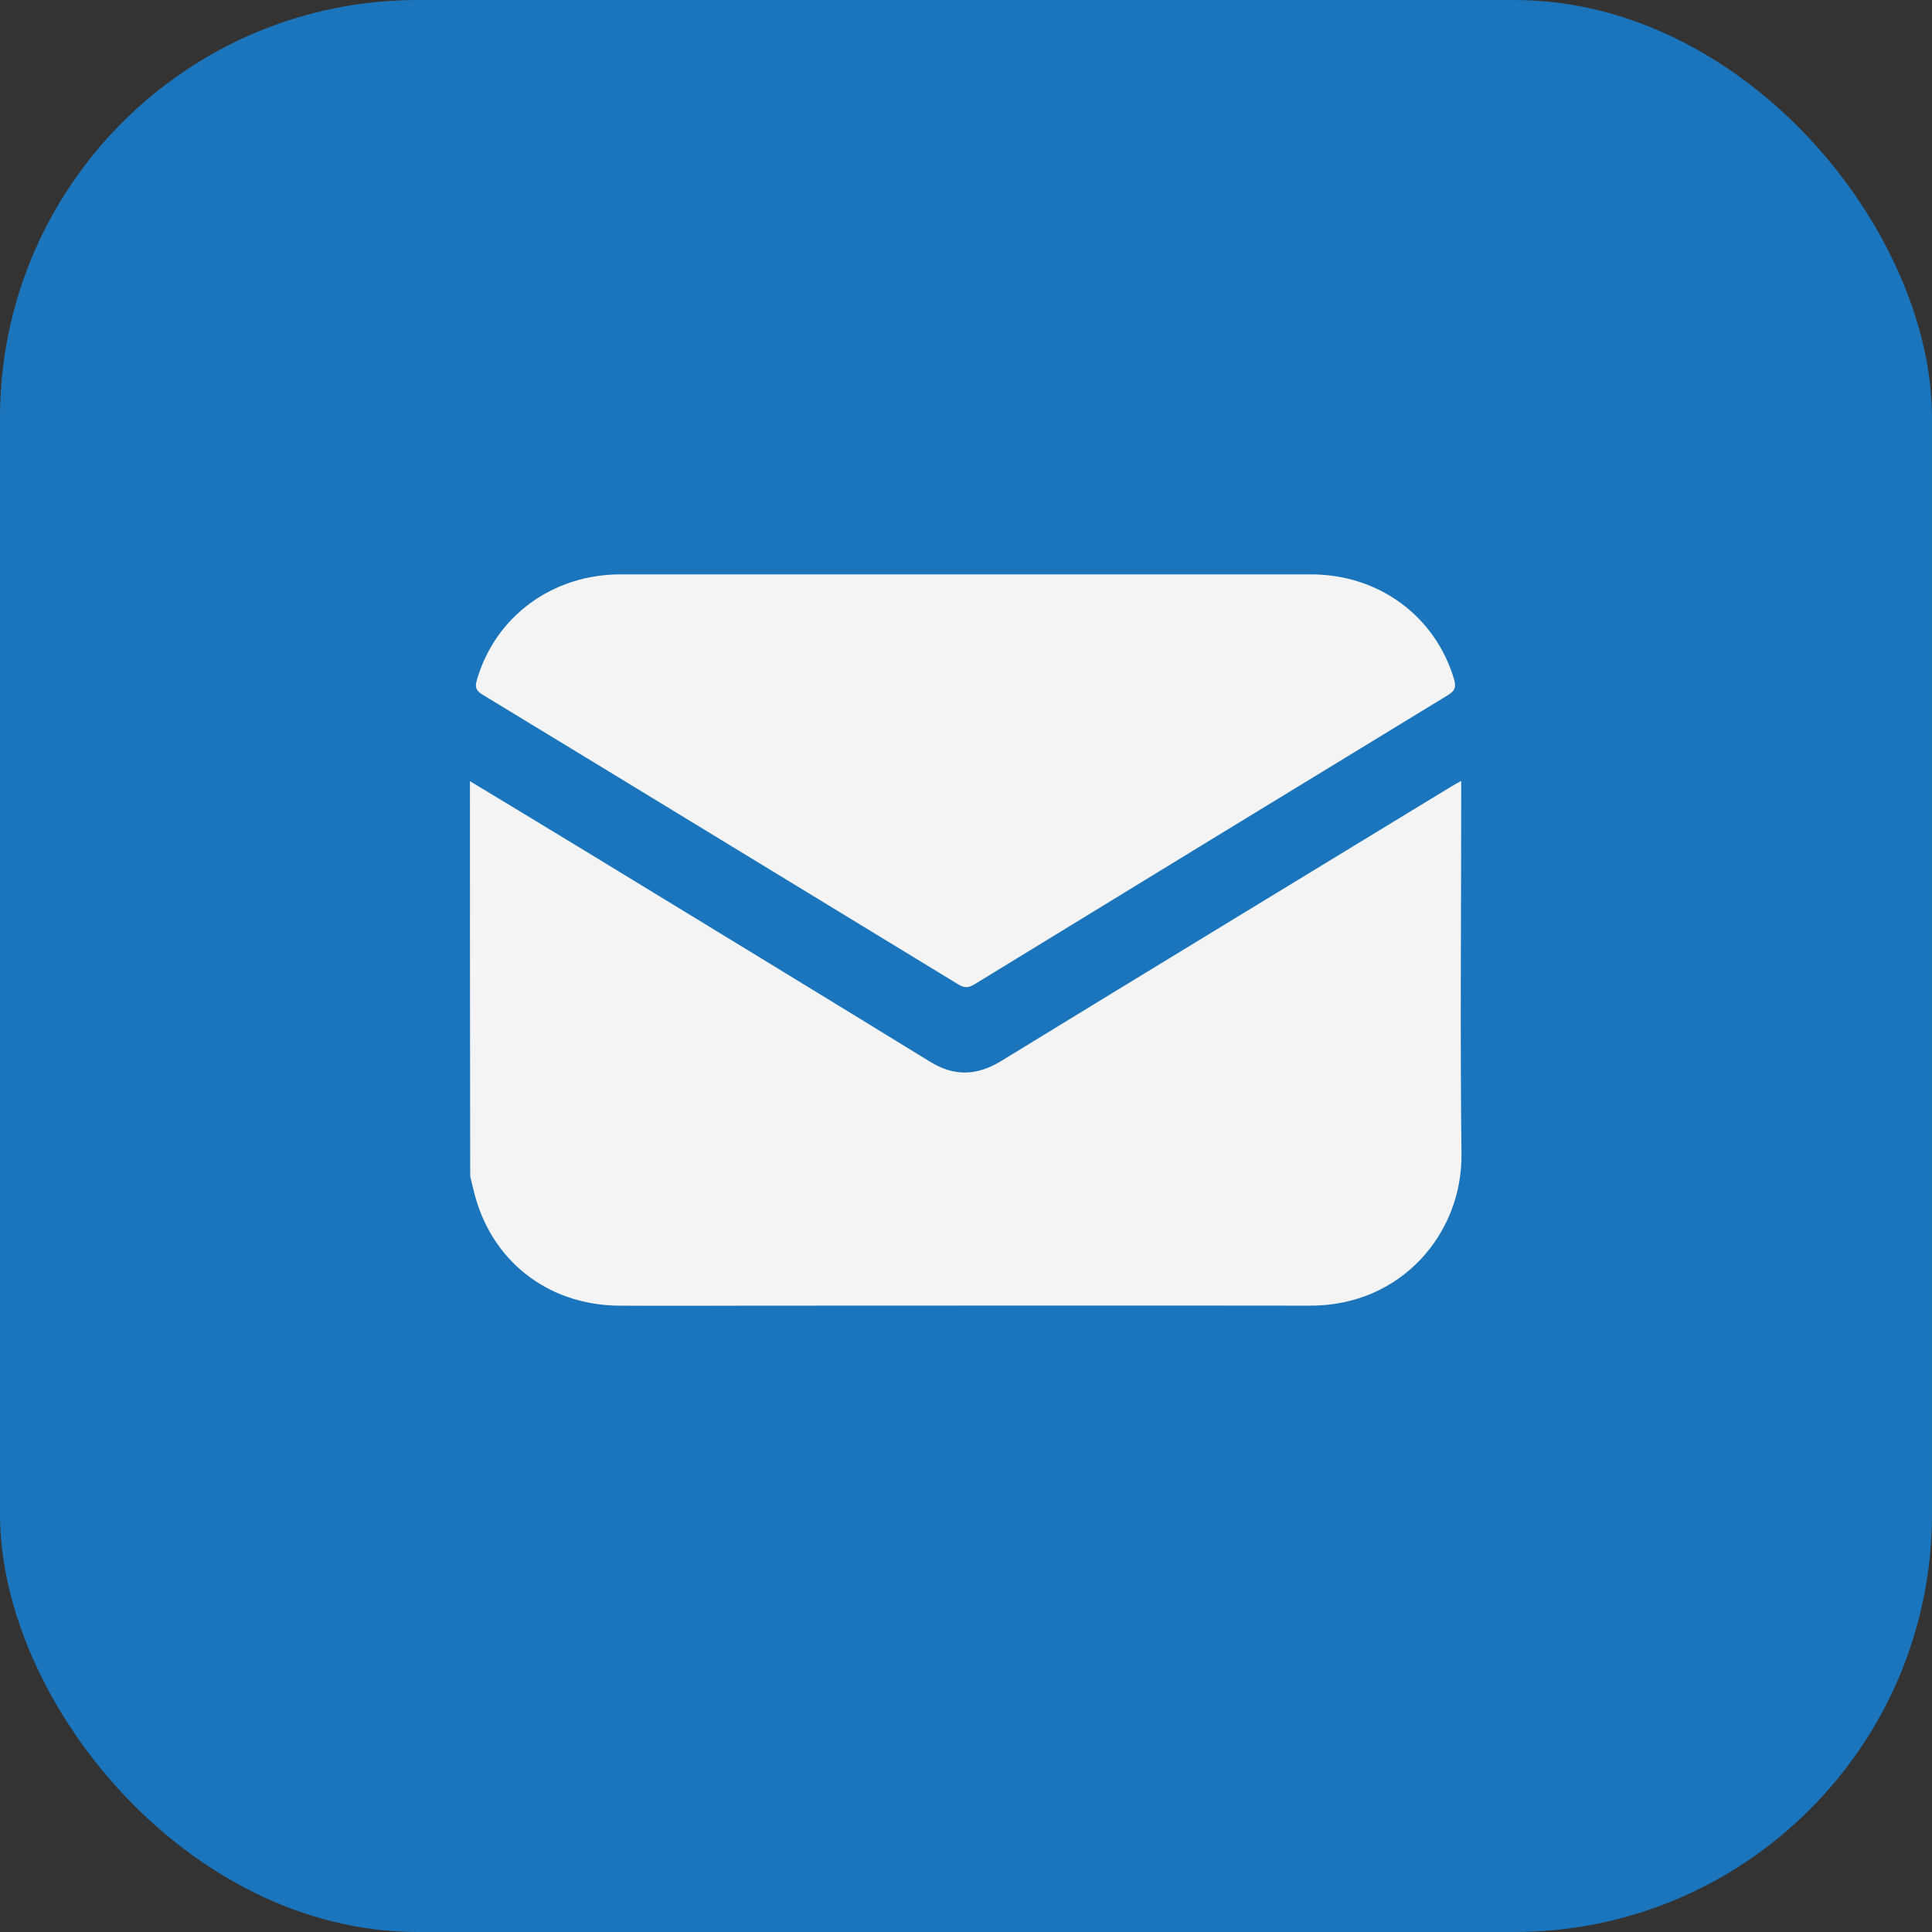 <svg width="37" height="37" viewBox="0 0 37 37" fill="none" xmlns="http://www.w3.org/2000/svg">
<rect x="0" y="0" width="37" height="37" fill="#333333" stroke="none"/>
<rect width="37" height="37" rx="8" fill="#1B75BC"/>
<g clip-path="url(#clip0_2187_6068)">
<path d="M9 14.96C9.788 15.437 10.576 15.912 11.358 16.389C13.508 17.701 15.658 19.009 17.803 20.328C18.268 20.617 18.7 20.607 19.17 20.322C22.037 18.566 24.909 16.821 27.782 15.07C27.836 15.037 27.896 15.004 27.984 14.955C27.984 15.043 27.984 15.108 27.984 15.174C27.984 17.483 27.962 19.797 27.989 22.105C28.006 23.616 26.841 25.011 25.084 25.005C21.556 25 18.032 25.005 14.504 25.005C13.623 25.005 12.737 25.011 11.856 25.005C10.472 24.994 9.377 24.124 9.066 22.778C9.044 22.696 9.027 22.614 9.005 22.527C9 20.005 9 17.483 9 14.96Z" fill="#F4F4F4"/>
<path d="M18.492 11C20.697 11 22.901 11 25.106 11C26.408 11 27.486 11.799 27.847 13.008C27.891 13.161 27.863 13.232 27.727 13.314C24.701 15.158 21.681 17.002 18.662 18.851C18.547 18.922 18.465 18.922 18.35 18.851C15.313 17.002 12.277 15.147 9.241 13.303C9.104 13.221 9.093 13.145 9.137 13.008C9.492 11.804 10.575 11.005 11.872 11C14.077 11 16.282 11 18.492 11Z" fill="#F4F4F4"/>
</g>
<defs>
<clipPath id="clip0_2187_6068">
<rect width="18.989" height="14" fill="white" transform="translate(9 11)"/>
</clipPath>
</defs>
</svg>
